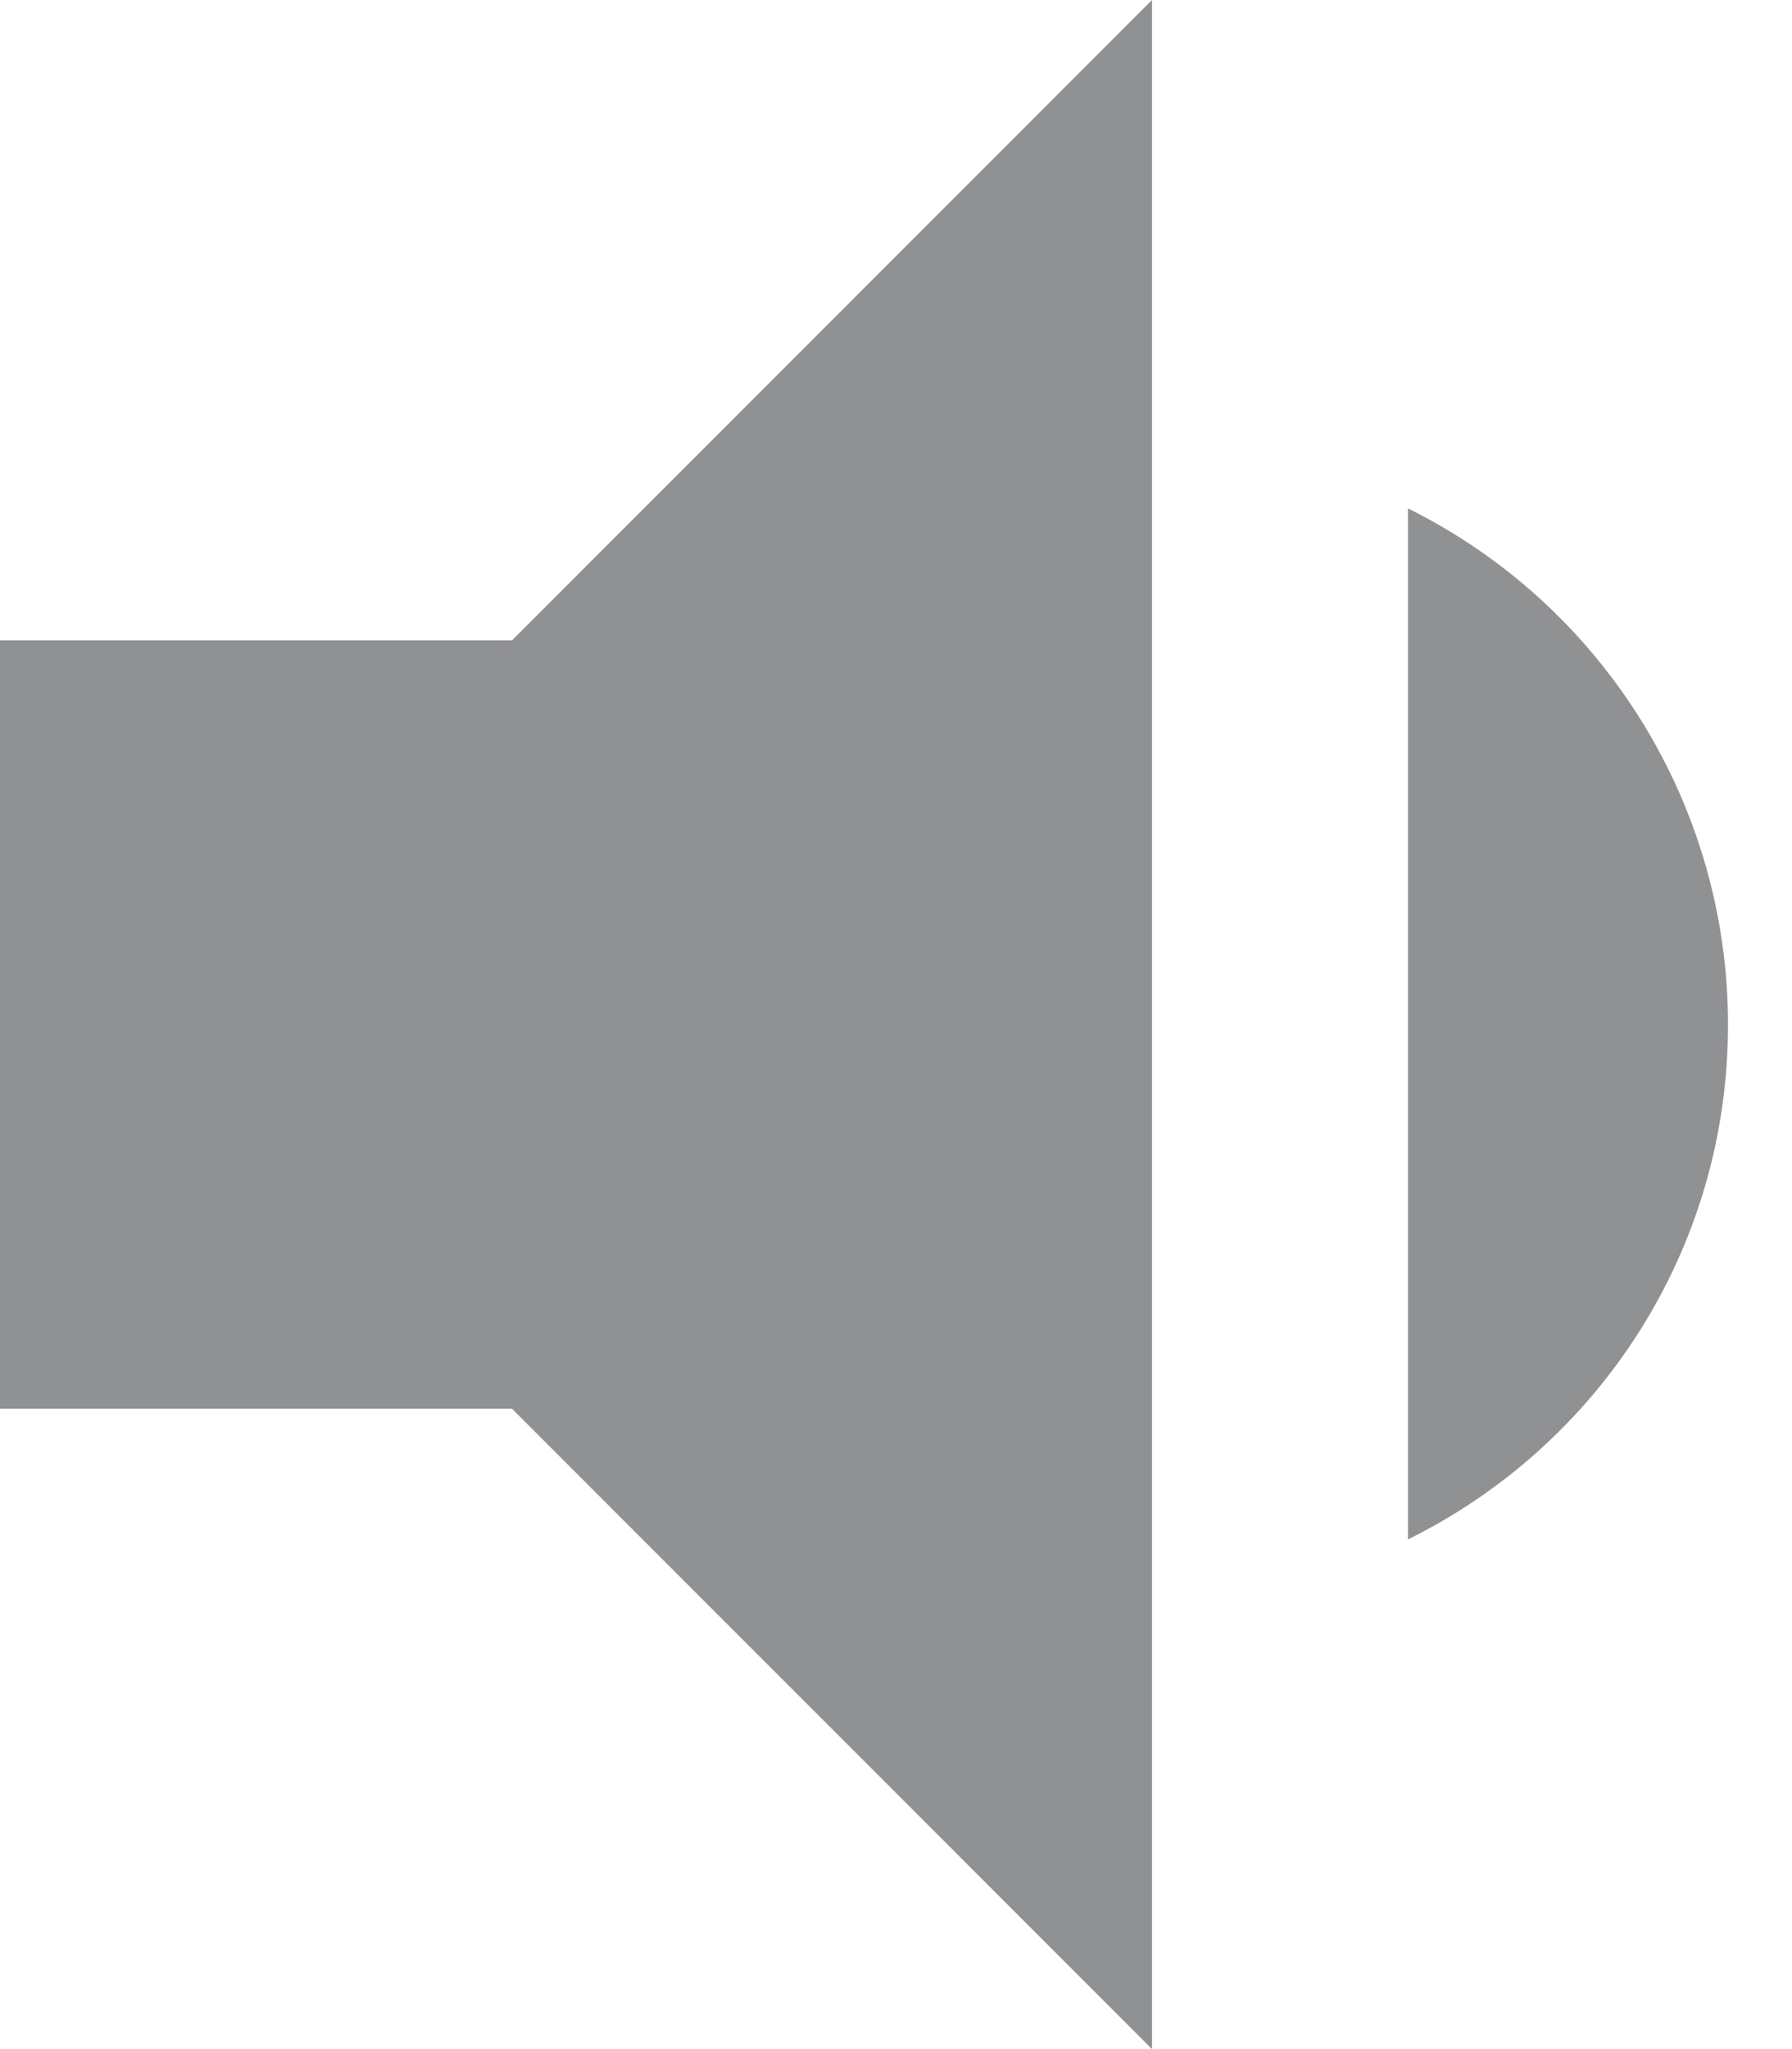 <svg width="14" height="16" viewBox="0 0 14 16" fill="none" xmlns="http://www.w3.org/2000/svg">
<path d="M13.5 8C13.5 7.162 13.266 6.341 12.824 5.629C12.382 4.917 11.751 4.342 11 3.97V12.02C12.48 11.29 13.5 9.77 13.5 8ZM0 5V11H4L9 16V0L4 5H0Z" fill="#909193"/>
</svg>
